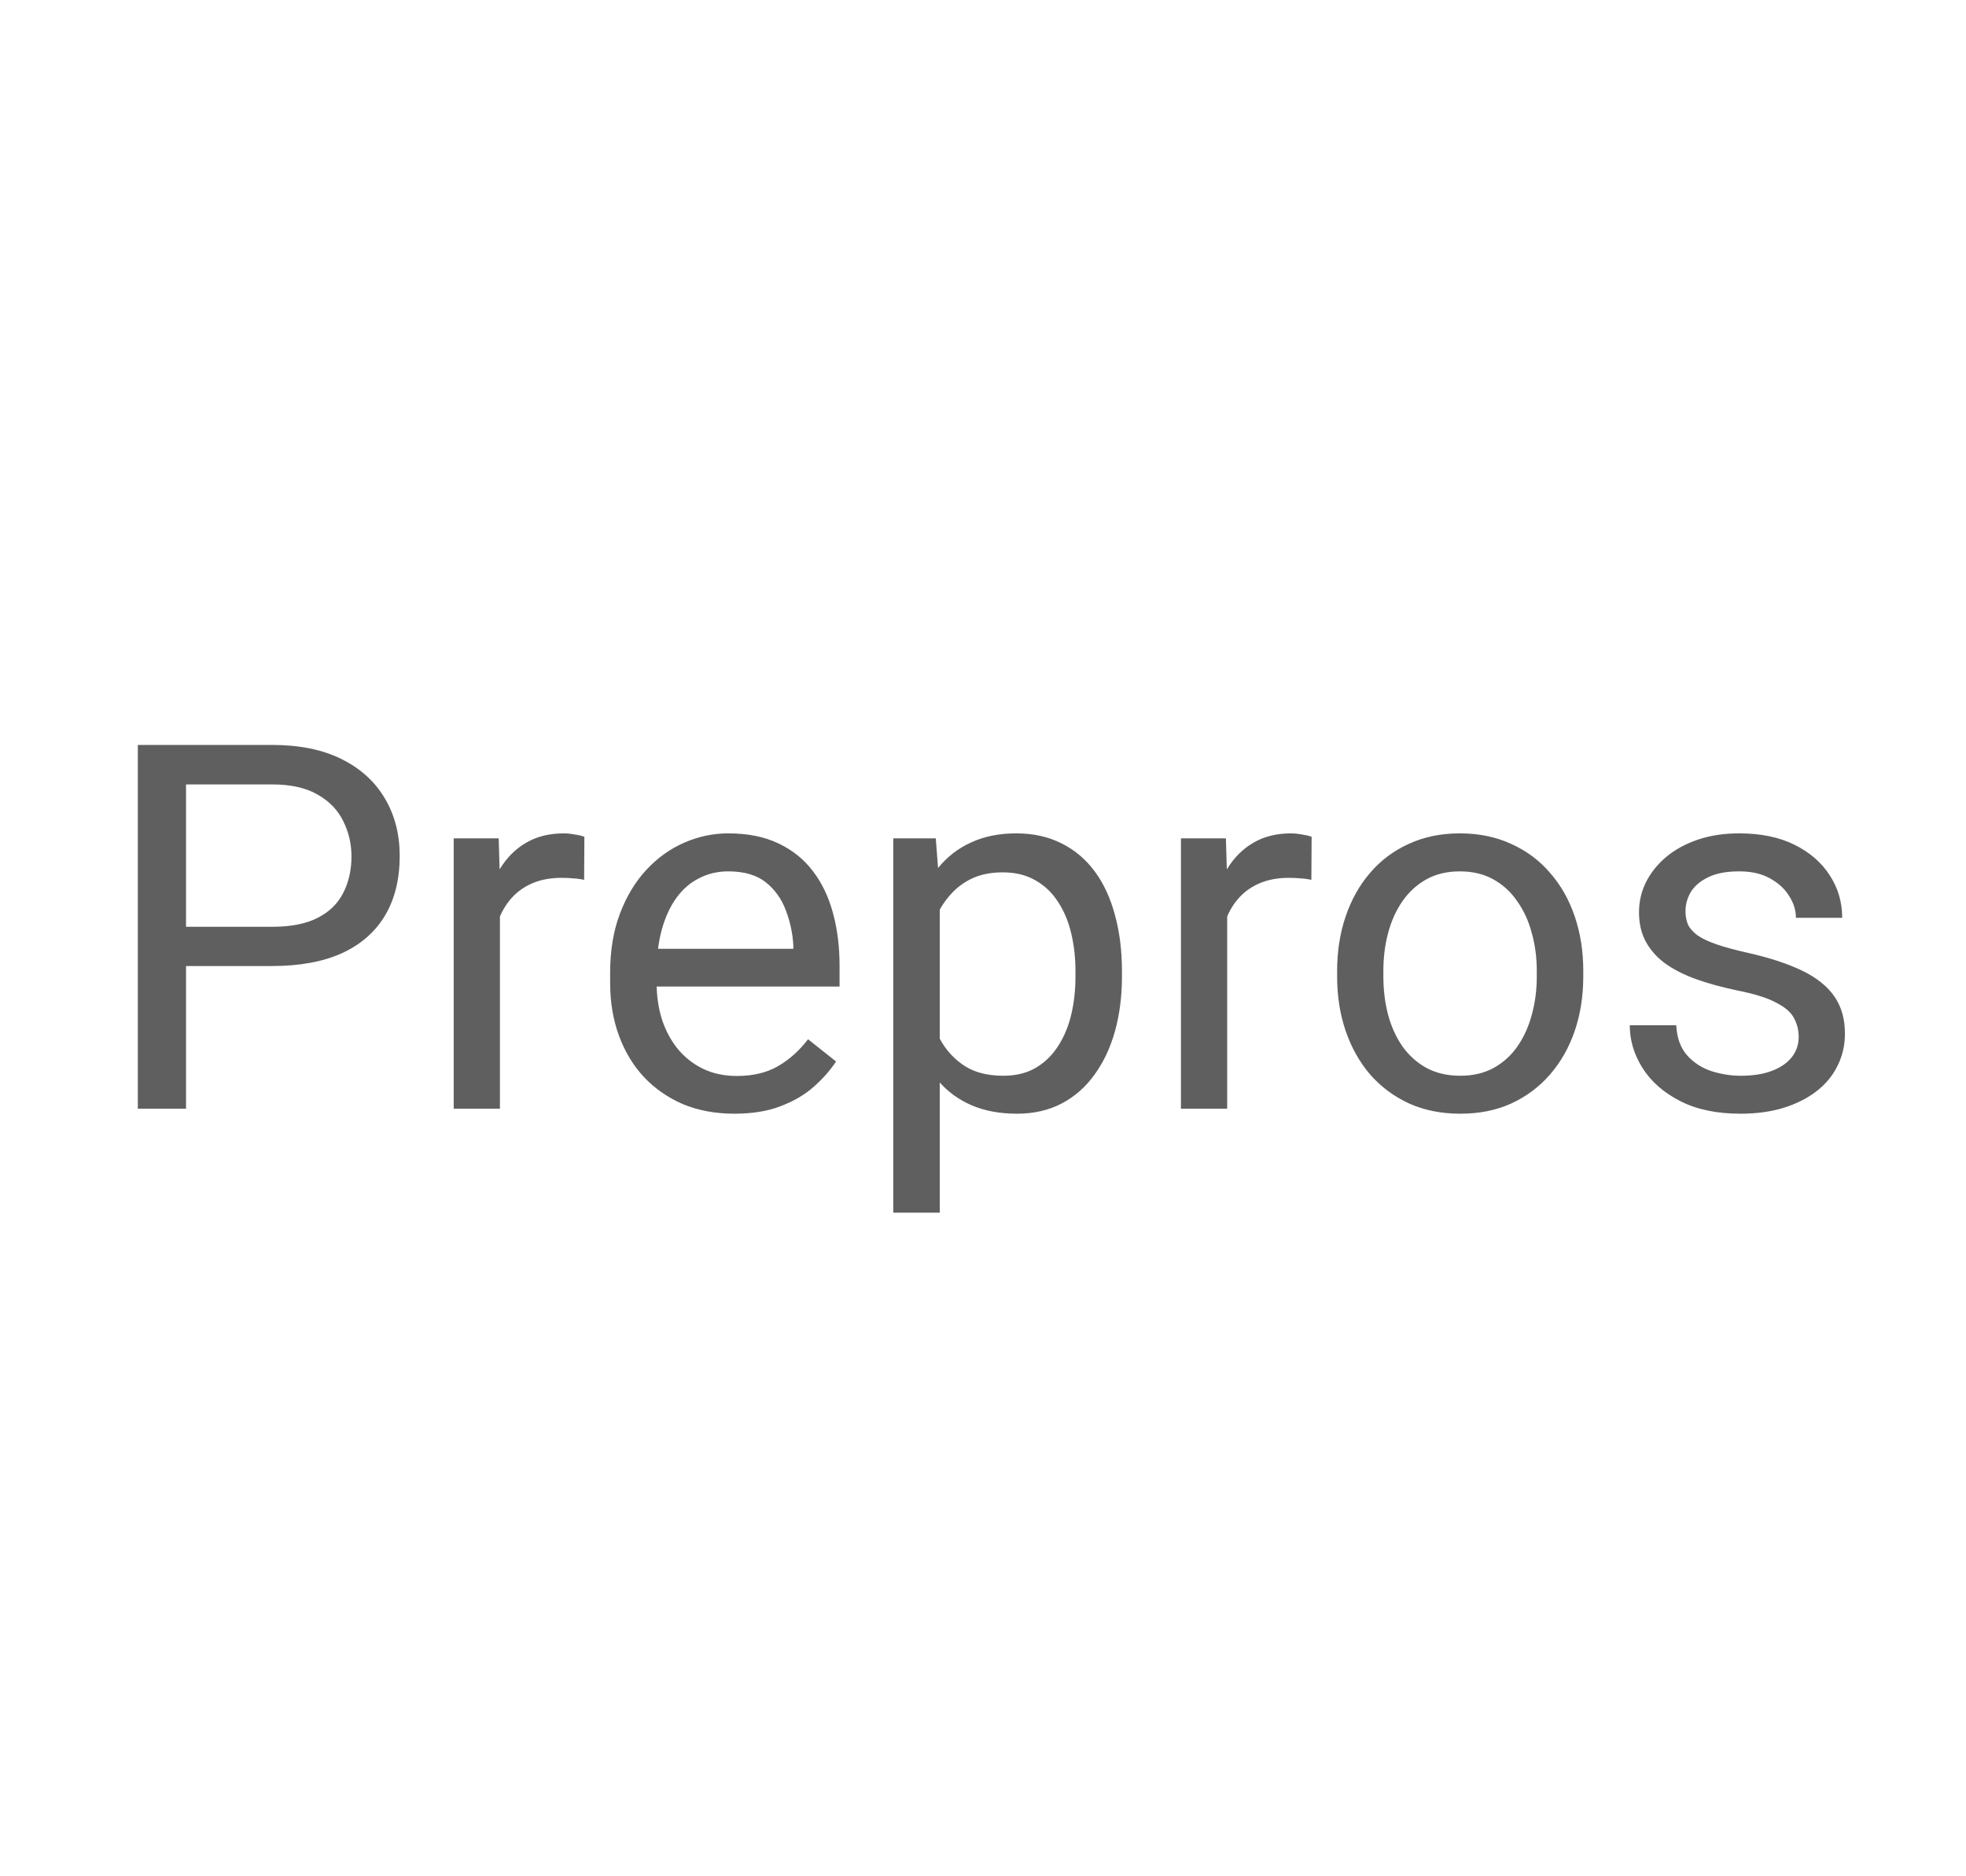 <svg class="skills__img" height="42px" xmlns="http://www.w3.org/2000/svg" xmlns:xlink="http://www.w3.org/1999/xlink" xml:space="preserve" fill="#5f5f5f" viewBox="0 0 44 44">
<path d="M5.33 22.654H3.051V21.734H5.33C5.771 21.734 6.129 21.664 6.402 21.523C6.676 21.383 6.875 21.188 7 20.938C7.129 20.688 7.193 20.402 7.193 20.082C7.193 19.789 7.129 19.514 7 19.256C6.875 18.998 6.676 18.791 6.402 18.635C6.129 18.475 5.771 18.395 5.33 18.395H3.314V26H2.184V17.469H5.33C5.975 17.469 6.52 17.58 6.965 17.803C7.41 18.025 7.748 18.334 7.979 18.729C8.209 19.119 8.324 19.566 8.324 20.07C8.324 20.617 8.209 21.084 7.979 21.471C7.748 21.857 7.41 22.152 6.965 22.355C6.52 22.555 5.975 22.654 5.33 22.654ZM10.674 20.656V26H9.59V19.66H10.645L10.674 20.656ZM12.654 19.625L12.648 20.633C12.559 20.613 12.473 20.602 12.391 20.598C12.312 20.59 12.223 20.586 12.121 20.586C11.871 20.586 11.65 20.625 11.459 20.703C11.268 20.781 11.105 20.891 10.973 21.031C10.84 21.172 10.734 21.34 10.656 21.535C10.582 21.727 10.533 21.938 10.51 22.168L10.205 22.344C10.205 21.961 10.242 21.602 10.316 21.266C10.395 20.93 10.514 20.633 10.674 20.375C10.834 20.113 11.037 19.91 11.283 19.766C11.533 19.617 11.83 19.543 12.174 19.543C12.252 19.543 12.342 19.553 12.443 19.572C12.545 19.588 12.615 19.605 12.654 19.625ZM16.17 26.117C15.729 26.117 15.328 26.043 14.969 25.895C14.613 25.742 14.307 25.529 14.049 25.256C13.795 24.982 13.6 24.658 13.463 24.283C13.326 23.908 13.258 23.498 13.258 23.053V22.807C13.258 22.291 13.334 21.832 13.486 21.43C13.639 21.023 13.846 20.68 14.107 20.398C14.369 20.117 14.666 19.904 14.998 19.76C15.33 19.615 15.674 19.543 16.029 19.543C16.482 19.543 16.873 19.621 17.201 19.777C17.533 19.934 17.805 20.152 18.016 20.434C18.227 20.711 18.383 21.039 18.484 21.418C18.586 21.793 18.637 22.203 18.637 22.648V23.135H13.902V22.25H17.553V22.168C17.537 21.887 17.479 21.613 17.377 21.348C17.279 21.082 17.123 20.863 16.908 20.691C16.693 20.52 16.4 20.434 16.029 20.434C15.783 20.434 15.557 20.486 15.35 20.592C15.143 20.693 14.965 20.846 14.816 21.049C14.668 21.252 14.553 21.5 14.471 21.793C14.389 22.086 14.348 22.424 14.348 22.807V23.053C14.348 23.354 14.389 23.637 14.471 23.902C14.557 24.164 14.68 24.395 14.84 24.594C15.004 24.793 15.201 24.949 15.432 25.062C15.666 25.176 15.932 25.232 16.229 25.232C16.611 25.232 16.936 25.154 17.201 24.998C17.467 24.842 17.699 24.633 17.898 24.371L18.555 24.893C18.418 25.1 18.244 25.297 18.033 25.484C17.822 25.672 17.562 25.824 17.254 25.941C16.949 26.059 16.588 26.117 16.17 26.117ZM20.986 20.879V28.438H19.896V19.66H20.893L20.986 20.879ZM25.258 22.777V22.9C25.258 23.361 25.203 23.789 25.094 24.184C24.984 24.574 24.824 24.914 24.613 25.203C24.406 25.492 24.15 25.717 23.846 25.877C23.541 26.037 23.191 26.117 22.797 26.117C22.395 26.117 22.039 26.051 21.73 25.918C21.422 25.785 21.16 25.592 20.945 25.338C20.73 25.084 20.559 24.779 20.43 24.424C20.305 24.068 20.219 23.668 20.172 23.223V22.566C20.219 22.098 20.307 21.678 20.436 21.307C20.564 20.936 20.734 20.619 20.945 20.357C21.16 20.092 21.42 19.891 21.725 19.754C22.029 19.613 22.381 19.543 22.779 19.543C23.178 19.543 23.531 19.621 23.84 19.777C24.148 19.93 24.408 20.148 24.619 20.434C24.83 20.719 24.988 21.061 25.094 21.459C25.203 21.854 25.258 22.293 25.258 22.777ZM24.168 22.9V22.777C24.168 22.461 24.135 22.164 24.068 21.887C24.002 21.605 23.898 21.359 23.758 21.148C23.621 20.934 23.445 20.766 23.23 20.645C23.016 20.52 22.76 20.457 22.463 20.457C22.189 20.457 21.951 20.504 21.748 20.598C21.549 20.691 21.379 20.818 21.238 20.979C21.098 21.135 20.982 21.314 20.893 21.518C20.807 21.717 20.742 21.924 20.699 22.139V23.656C20.777 23.93 20.887 24.188 21.027 24.43C21.168 24.668 21.355 24.861 21.59 25.01C21.824 25.154 22.119 25.227 22.475 25.227C22.768 25.227 23.02 25.166 23.23 25.045C23.445 24.92 23.621 24.75 23.758 24.535C23.898 24.32 24.002 24.074 24.068 23.797C24.135 23.516 24.168 23.217 24.168 22.9ZM27.725 20.656V26H26.641V19.66H27.695L27.725 20.656ZM29.705 19.625L29.699 20.633C29.609 20.613 29.523 20.602 29.441 20.598C29.363 20.59 29.273 20.586 29.172 20.586C28.922 20.586 28.701 20.625 28.51 20.703C28.318 20.781 28.156 20.891 28.023 21.031C27.891 21.172 27.785 21.34 27.707 21.535C27.633 21.727 27.584 21.938 27.561 22.168L27.256 22.344C27.256 21.961 27.293 21.602 27.367 21.266C27.445 20.93 27.564 20.633 27.725 20.375C27.885 20.113 28.088 19.91 28.334 19.766C28.584 19.617 28.881 19.543 29.225 19.543C29.303 19.543 29.393 19.553 29.494 19.572C29.596 19.588 29.666 19.605 29.705 19.625ZM30.303 22.9V22.766C30.303 22.309 30.369 21.885 30.502 21.494C30.635 21.1 30.826 20.758 31.076 20.469C31.326 20.176 31.629 19.949 31.984 19.789C32.34 19.625 32.738 19.543 33.18 19.543C33.625 19.543 34.025 19.625 34.381 19.789C34.74 19.949 35.045 20.176 35.295 20.469C35.549 20.758 35.742 21.1 35.875 21.494C36.008 21.885 36.074 22.309 36.074 22.766V22.9C36.074 23.357 36.008 23.781 35.875 24.172C35.742 24.562 35.549 24.904 35.295 25.197C35.045 25.486 34.742 25.713 34.387 25.877C34.035 26.037 33.637 26.117 33.191 26.117C32.746 26.117 32.346 26.037 31.99 25.877C31.635 25.713 31.33 25.486 31.076 25.197C30.826 24.904 30.635 24.562 30.502 24.172C30.369 23.781 30.303 23.357 30.303 22.9ZM31.387 22.766V22.9C31.387 23.217 31.424 23.516 31.498 23.797C31.572 24.074 31.684 24.32 31.832 24.535C31.984 24.75 32.174 24.92 32.4 25.045C32.627 25.166 32.891 25.227 33.191 25.227C33.488 25.227 33.748 25.166 33.971 25.045C34.197 24.92 34.385 24.75 34.533 24.535C34.682 24.32 34.793 24.074 34.867 23.797C34.945 23.516 34.984 23.217 34.984 22.9V22.766C34.984 22.453 34.945 22.158 34.867 21.881C34.793 21.6 34.68 21.352 34.527 21.137C34.379 20.918 34.191 20.746 33.965 20.621C33.742 20.496 33.48 20.434 33.18 20.434C32.883 20.434 32.621 20.496 32.395 20.621C32.172 20.746 31.984 20.918 31.832 21.137C31.684 21.352 31.572 21.6 31.498 21.881C31.424 22.158 31.387 22.453 31.387 22.766ZM41.125 24.318C41.125 24.162 41.09 24.018 41.02 23.885C40.953 23.748 40.815 23.625 40.603 23.516C40.397 23.402 40.084 23.305 39.666 23.223C39.315 23.148 38.996 23.061 38.711 22.959C38.43 22.857 38.19 22.734 37.99 22.59C37.795 22.445 37.645 22.275 37.539 22.08C37.434 21.885 37.381 21.656 37.381 21.395C37.381 21.145 37.435 20.908 37.545 20.686C37.658 20.463 37.816 20.266 38.02 20.094C38.227 19.922 38.475 19.787 38.764 19.689C39.053 19.592 39.375 19.543 39.73 19.543C40.238 19.543 40.672 19.633 41.031 19.812C41.391 19.992 41.666 20.232 41.857 20.533C42.049 20.83 42.145 21.16 42.145 21.523H41.06C41.06 21.348 41.008 21.178 40.902 21.014C40.801 20.846 40.65 20.707 40.451 20.598C40.256 20.488 40.016 20.434 39.73 20.434C39.43 20.434 39.185 20.48 38.998 20.574C38.815 20.664 38.68 20.779 38.594 20.92C38.512 21.061 38.471 21.209 38.471 21.365C38.471 21.482 38.49 21.588 38.529 21.682C38.572 21.771 38.647 21.855 38.752 21.934C38.857 22.008 39.006 22.078 39.197 22.145C39.389 22.211 39.633 22.277 39.93 22.344C40.449 22.461 40.877 22.602 41.213 22.766C41.549 22.93 41.799 23.131 41.963 23.369C42.127 23.607 42.209 23.896 42.209 24.236C42.209 24.514 42.15 24.768 42.033 24.998C41.92 25.229 41.754 25.428 41.535 25.596C41.32 25.76 41.062 25.889 40.762 25.982C40.465 26.072 40.131 26.117 39.76 26.117C39.201 26.117 38.728 26.018 38.342 25.818C37.955 25.619 37.662 25.361 37.463 25.045C37.264 24.729 37.164 24.395 37.164 24.043H38.254C38.27 24.34 38.355 24.576 38.512 24.752C38.668 24.924 38.859 25.047 39.086 25.121C39.312 25.191 39.537 25.227 39.76 25.227C40.057 25.227 40.305 25.188 40.504 25.109C40.707 25.031 40.861 24.924 40.967 24.787C41.072 24.65 41.125 24.494 41.125 24.318Z" />
</svg>
